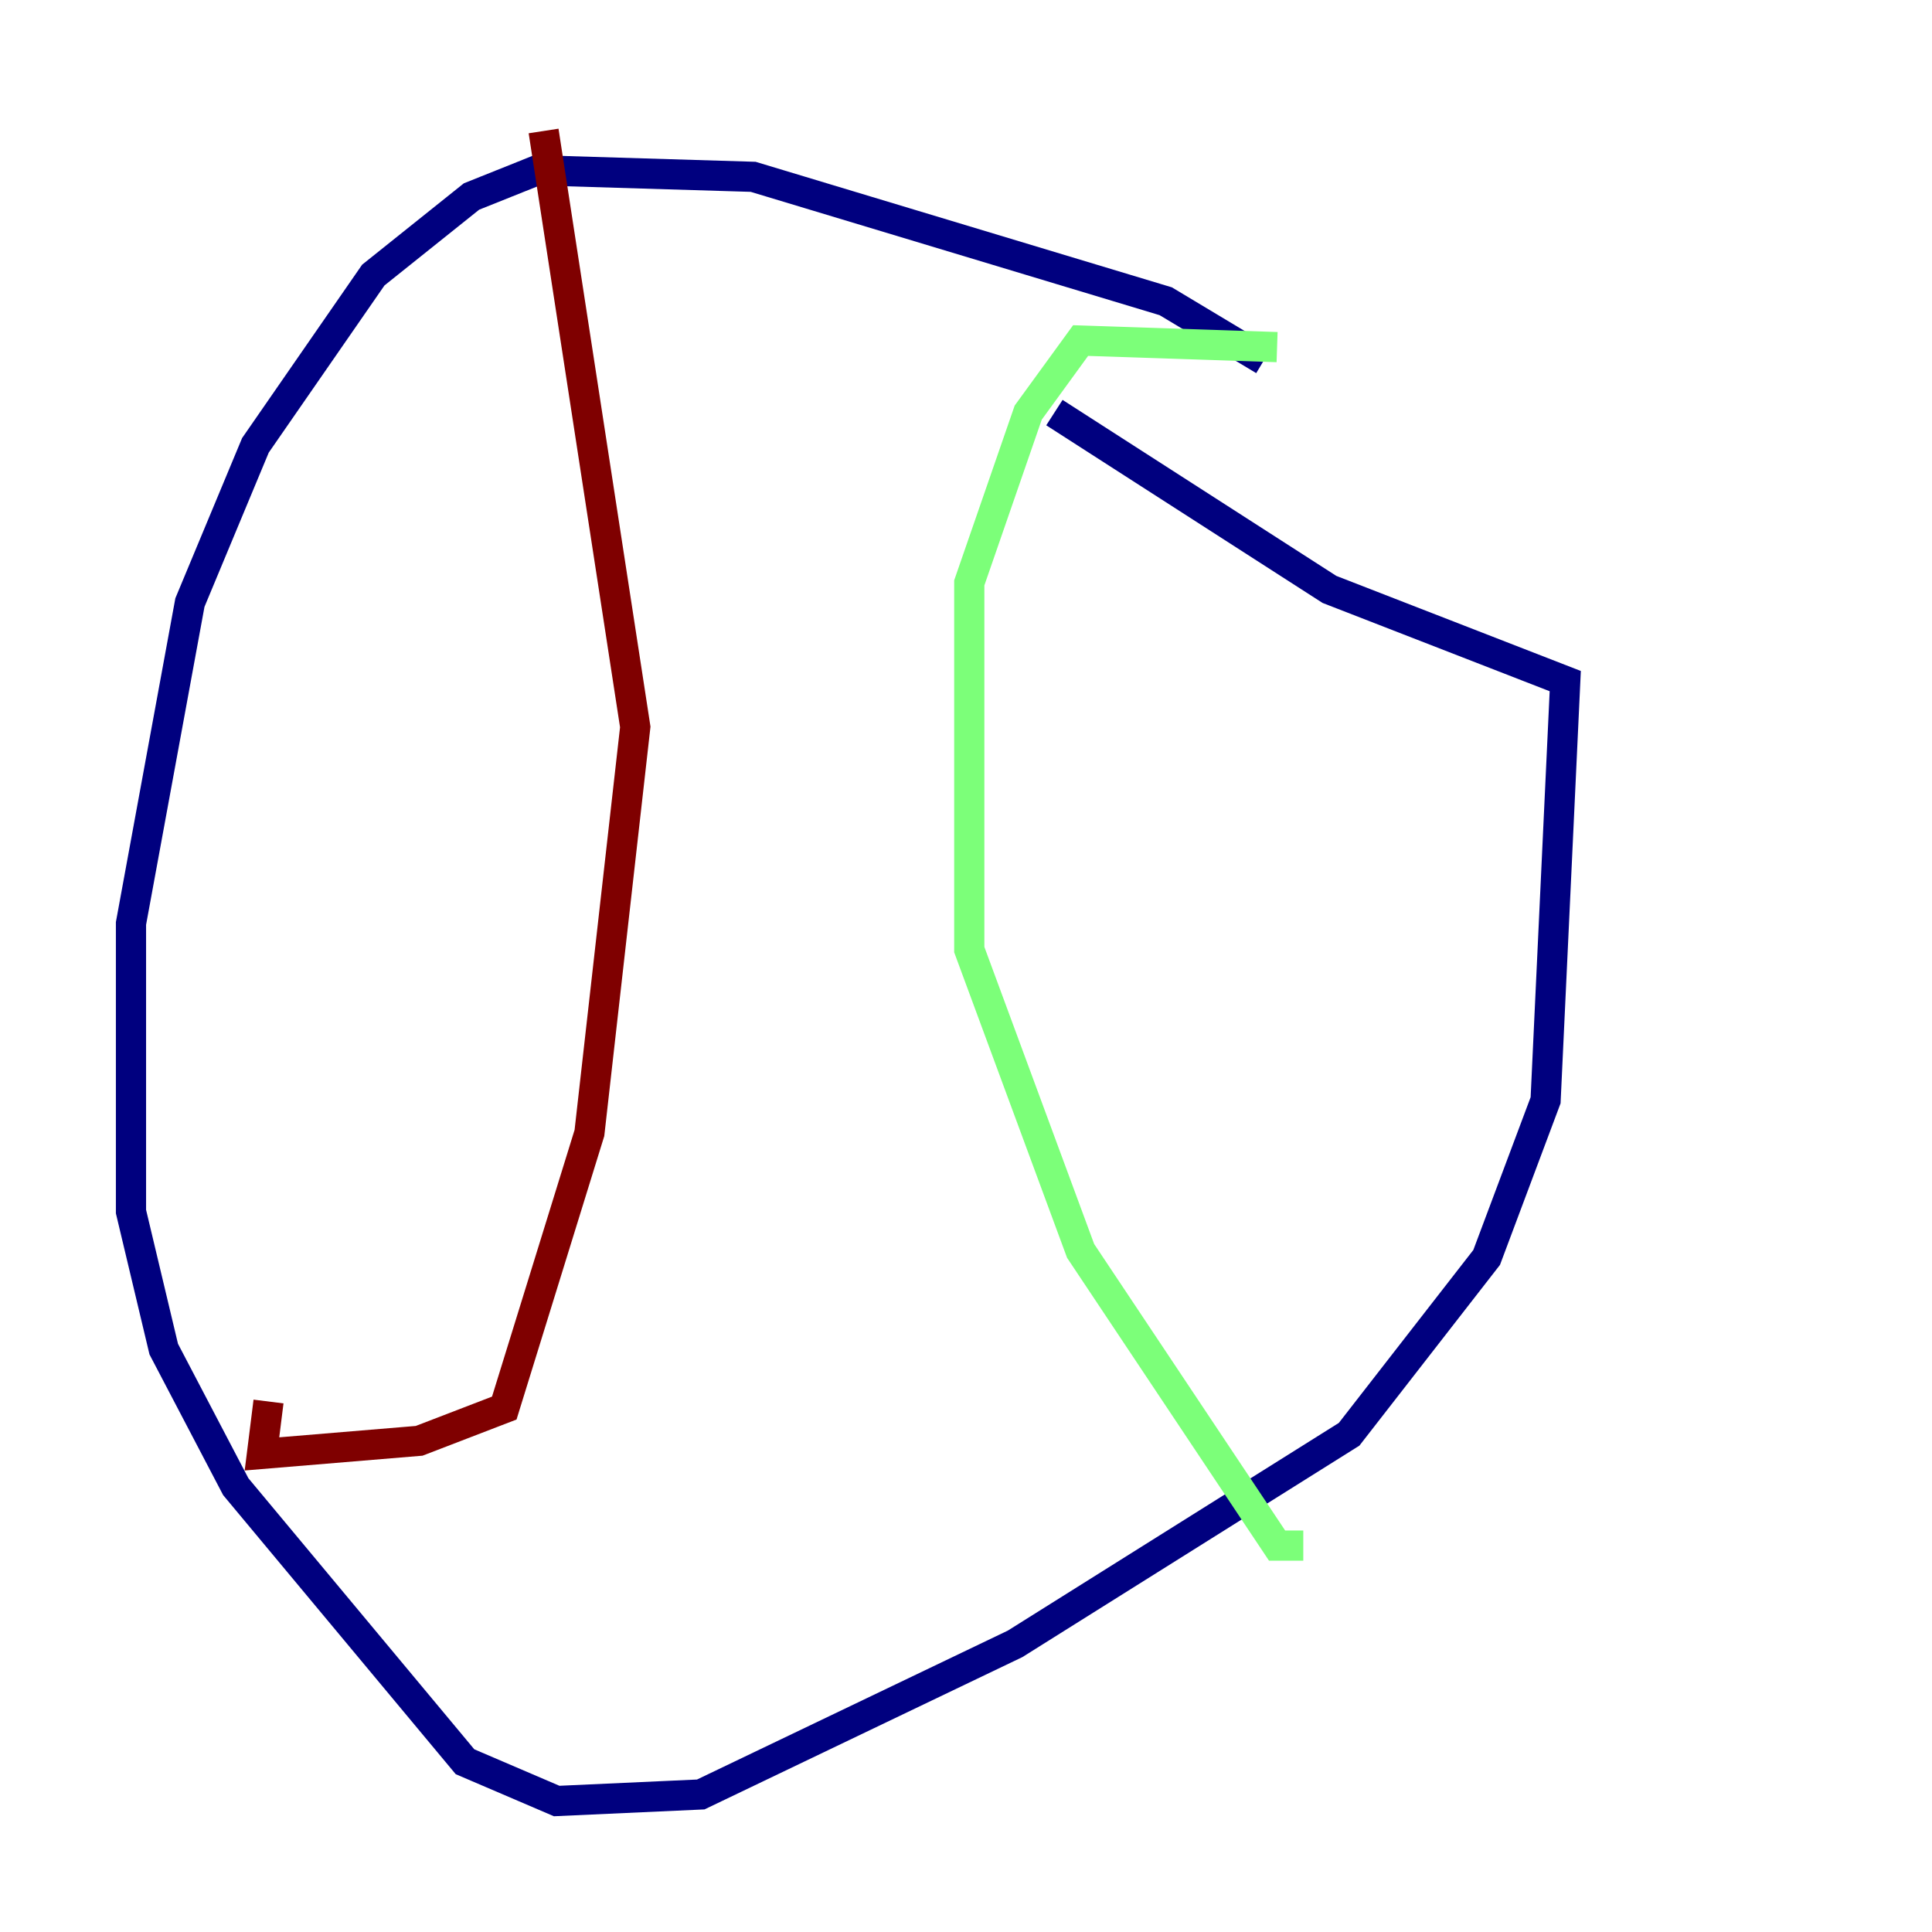 <?xml version="1.0" encoding="utf-8" ?>
<svg baseProfile="tiny" height="128" version="1.2" viewBox="0,0,128,128" width="128" xmlns="http://www.w3.org/2000/svg" xmlns:ev="http://www.w3.org/2001/xml-events" xmlns:xlink="http://www.w3.org/1999/xlink"><defs /><polyline fill="none" points="83.742,23.864 77.234,19.959 49.898,11.715 35.58,11.281 31.241,13.017 24.732,18.224 16.922,29.505 12.583,39.919 8.678,61.18 8.678,80.271 10.848,89.383 15.62,98.495 30.807,116.719 36.881,119.322 46.427,118.888 67.254,108.909 89.383,95.024 98.495,83.308 102.4,72.895 103.702,45.125 88.081,39.051 69.858,27.336" stroke="#00007f" stroke-width="2" /><polyline fill="none" points="84.61,22.997 71.593,22.563 68.122,27.336 64.217,38.617 64.217,62.915 71.593,82.875 84.61,102.4 86.346,102.4" stroke="#7cff79" stroke-width="2" /><polyline fill="none" points="36.014,8.678 42.088,48.163 39.051,75.064 33.41,93.288 27.77,95.458 17.356,96.325 17.79,92.854" stroke="#7f0000" stroke-width="2" /></svg>
